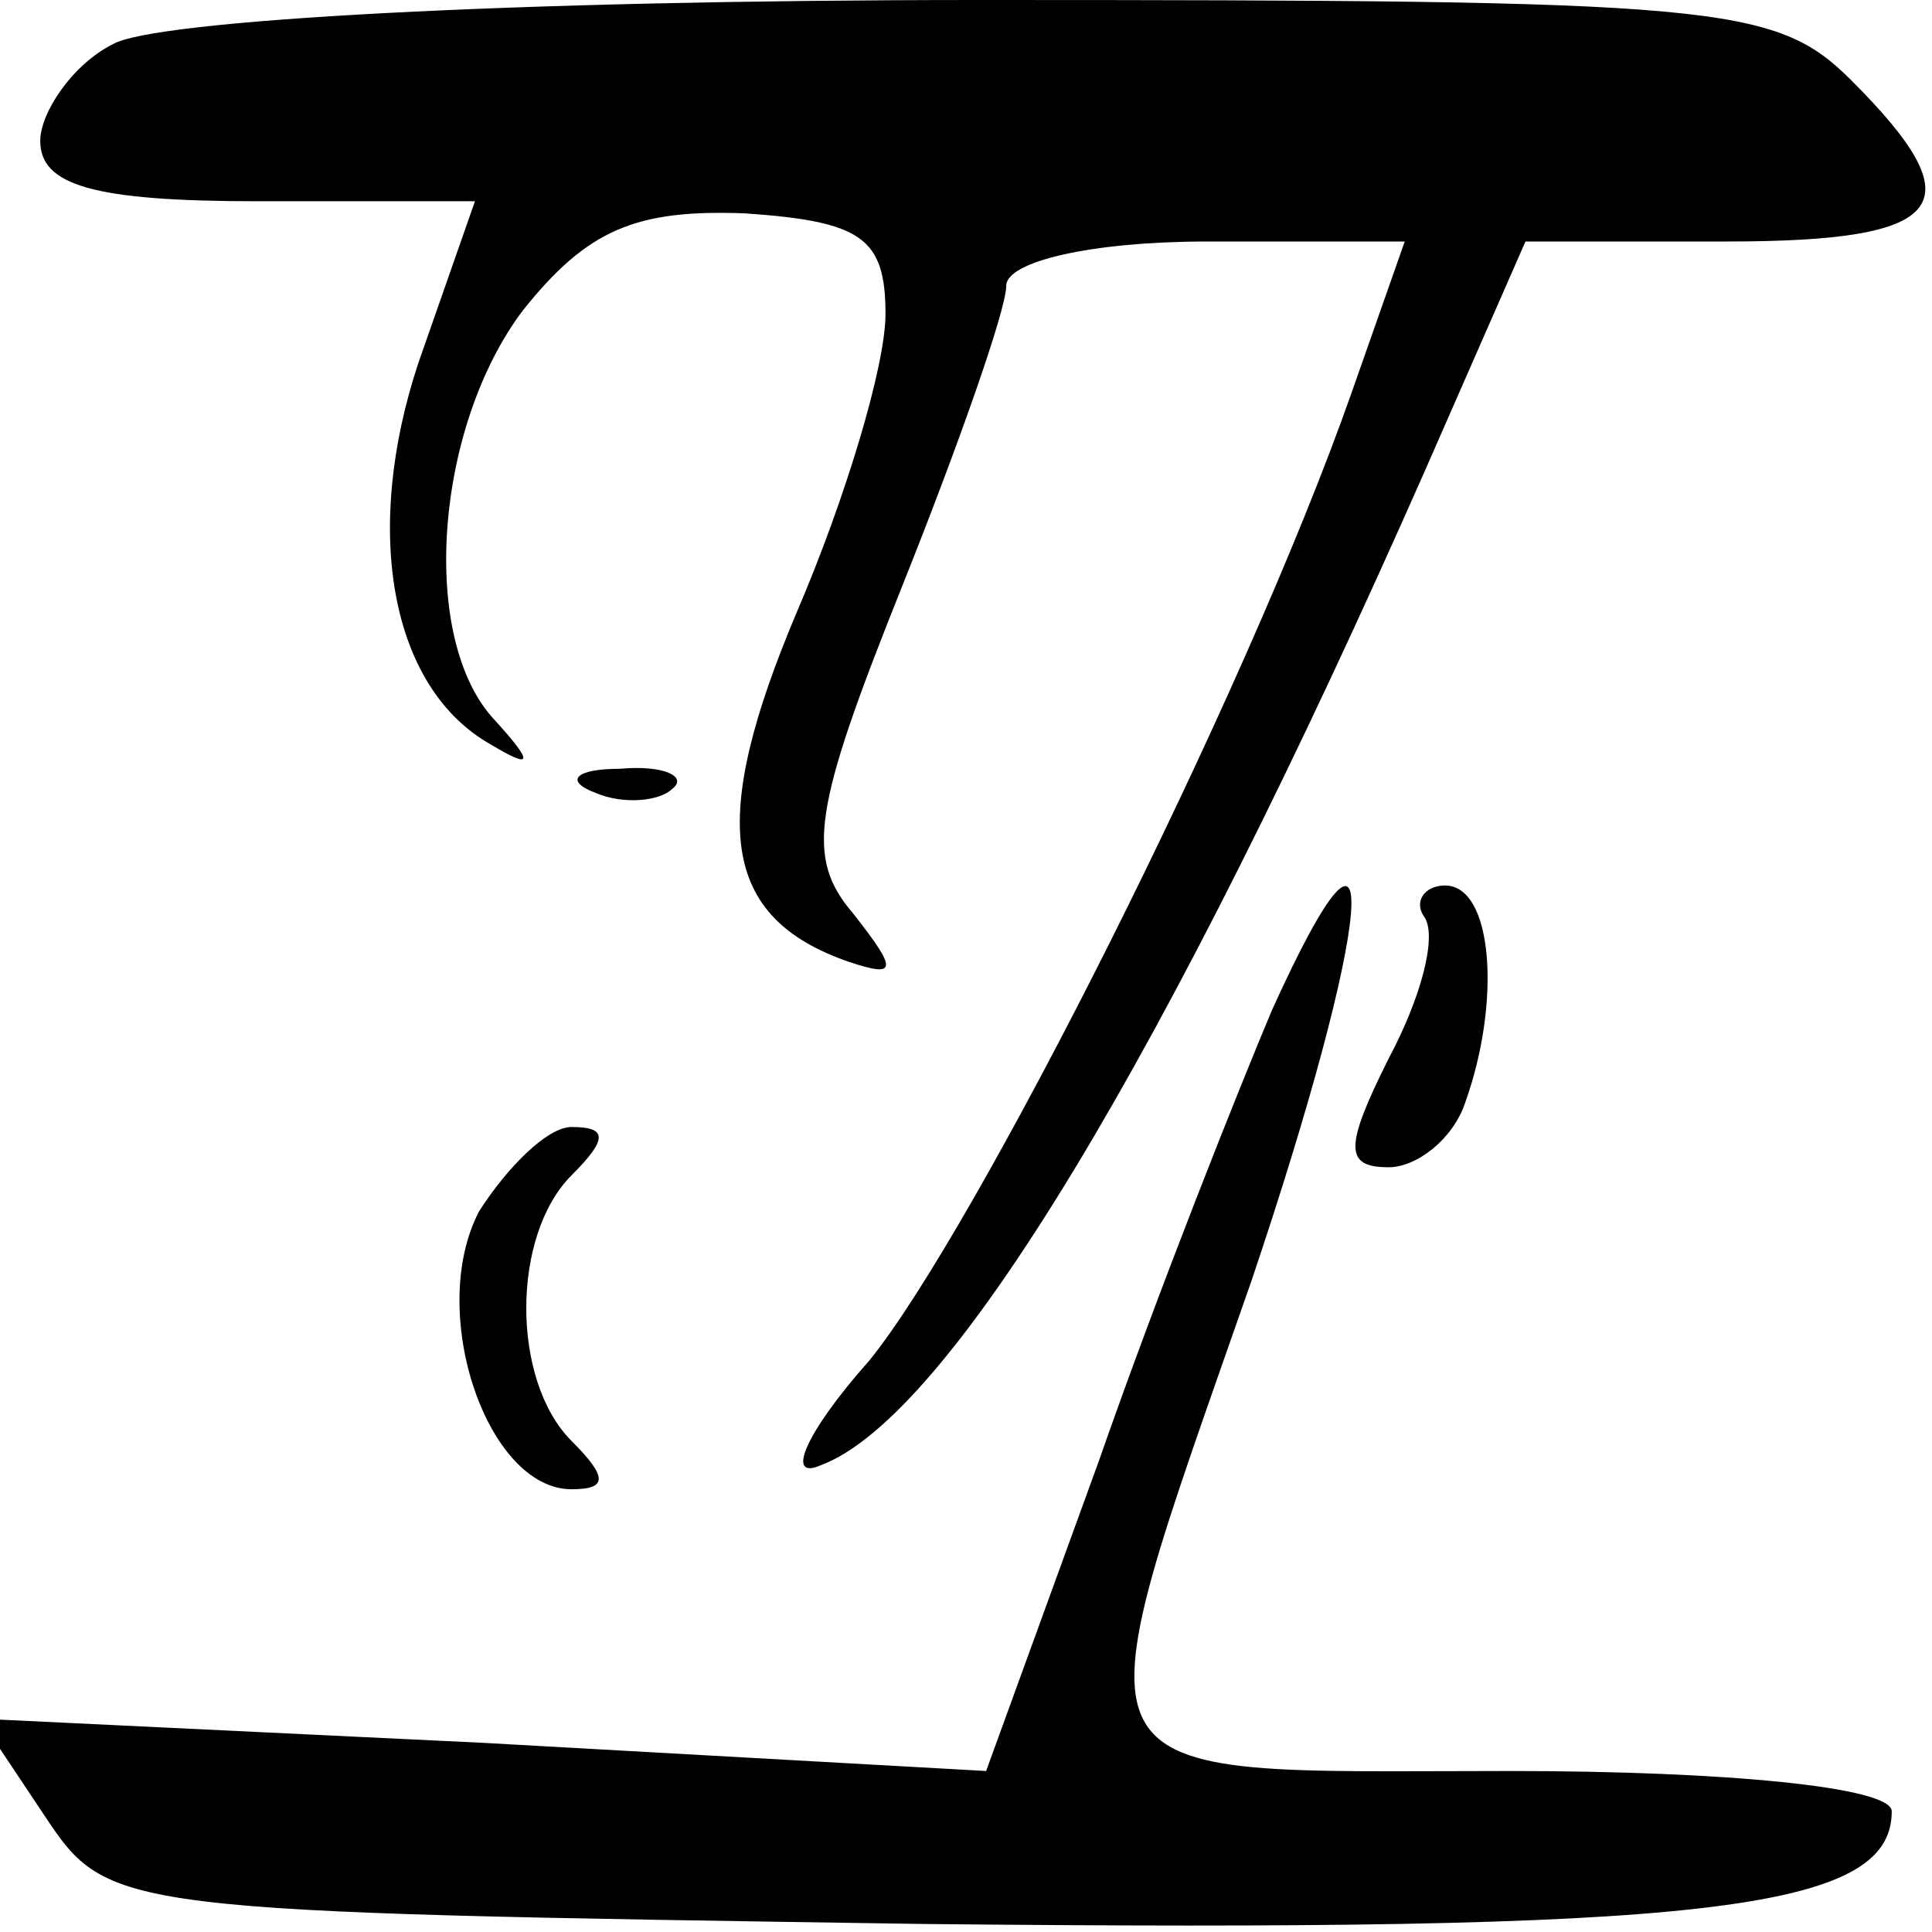 <?xml version="1.0" standalone="no"?>
<!DOCTYPE svg PUBLIC "-//W3C//DTD SVG 20010904//EN"
 "http://www.w3.org/TR/2001/REC-SVG-20010904/DTD/svg10.dtd">
<svg version="1.0" xmlns="http://www.w3.org/2000/svg"
 width="48pt" height="48pt" viewBox="0 0 48 48"
 preserveAspectRatio="xMidYMid meet">

<g transform="translate(0,48) scale(0.1,-0.1)"
fill="#000000" stroke="none">
<path d="M28 469 c-10 -5 -18 -17 -18 -24 0 -11 13 -15 54 -15 l54 0 -14 -40
c-14 -42 -7 -81 18 -95 10 -6 11 -5 1 6 -19 20 -15 73 7 102 16 20 28 25 55
24 29 -2 35 -6 35 -25 0 -13 -10 -46 -22 -74 -22 -52 -19 -76 13 -87 12 -4 12
-2 1 12 -12 14 -10 26 12 81 14 35 26 69 26 75 0 6 21 11 50 11 l49 0 -13 -37
c-27 -77 -94 -209 -120 -241 -16 -18 -21 -30 -12 -26 32 12 86 102 150 247
l25 57 50 0 c55 0 62 9 31 40 -19 19 -33 20 -217 20 -116 0 -205 -5 -215 -11z"/>
<path d="M148 283 c7 -3 16 -2 19 1 4 3 -2 6 -13 5 -11 0 -14 -3 -6 -6z"/>
<path d="M316 229 c-8 -19 -28 -69 -43 -112 l-28 -77 -125 7 -125 6 16 -24
c16 -24 17 -24 218 -27 194 -2 241 3 241 28 0 6 -41 10 -95 10 -112 0 -109 -7
-64 122 30 89 34 131 5 67z"/>
<path d="M354 252 c3 -5 -1 -20 -9 -35 -11 -22 -11 -27 0 -27 7 0 16 7 19 16
9 25 7 54 -5 54 -5 0 -8 -4 -5 -8z"/>
<path d="M119 179 c-13 -25 2 -69 23 -69 9 0 9 3 0 12 -15 15 -15 51 0 66 9 9
9 12 0 12 -6 0 -16 -10 -23 -21z"/>
</g>
</svg>
